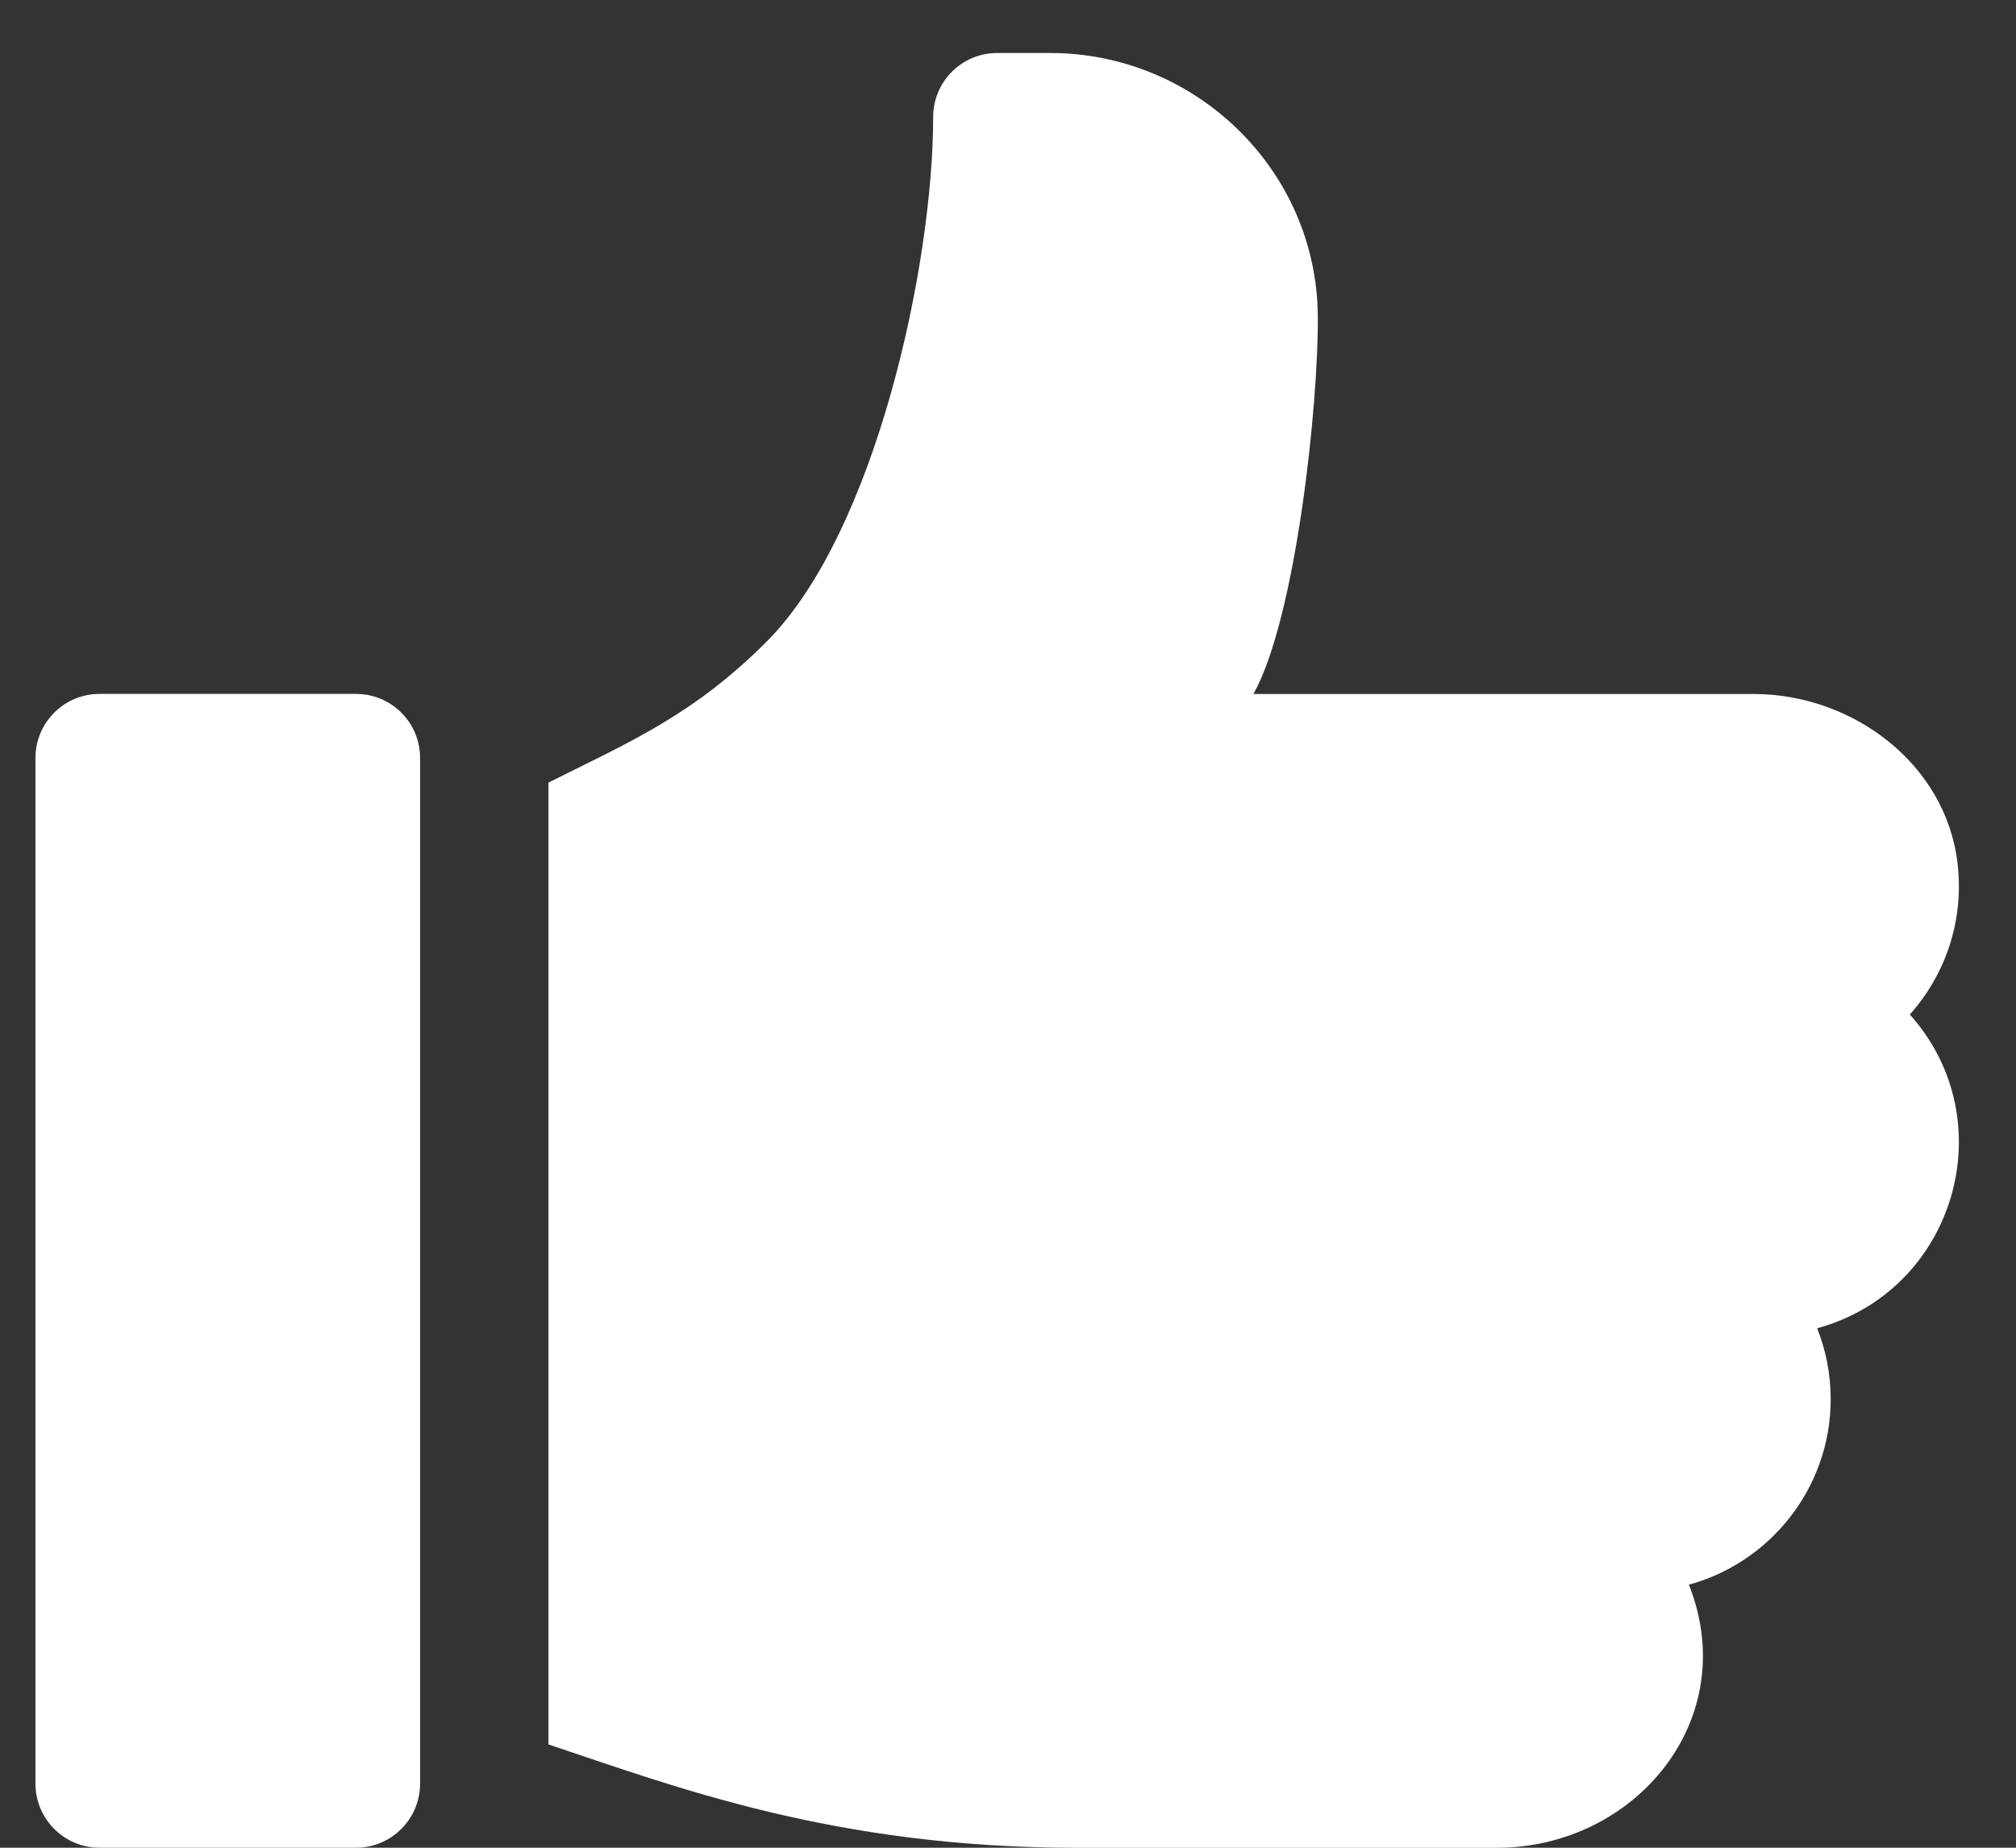 <svg width="24" height="22" viewBox="0 0 24 22" fill="none" xmlns="http://www.w3.org/2000/svg">
<rect x="0" y="0" width="24" height="22" fill="#333333" stroke="none"/>
<path d="M4.238 8.262H1.185C0.764 8.262 0.422 8.603 0.422 9.025V21.236C0.422 21.658 0.764 22 1.185 22H4.238C4.659 22 5.001 21.658 5.001 21.236V9.025C5.001 8.603 4.66 8.262 4.238 8.262Z" fill="white"/>
<path d="M23.305 10.286C23.17 9.102 22.064 8.263 20.873 8.263H14.922C15.428 7.358 15.7 4.797 15.688 3.75C15.668 2.019 14.233 0.631 12.502 0.631H11.872C11.45 0.631 11.109 0.972 11.109 1.394C11.109 3.159 10.421 6.345 9.125 7.641C8.253 8.513 7.507 8.829 6.529 9.318V20.77C8.026 21.269 9.927 22.001 12.825 22.001H17.817C19.462 22.001 20.744 20.477 20.106 18.868C21.077 18.603 21.794 17.712 21.794 16.659C21.794 16.361 21.736 16.076 21.633 15.815C23.269 15.369 23.872 13.348 22.736 12.079C23.153 11.613 23.383 10.975 23.305 10.286Z" fill="white"/>
</svg>
